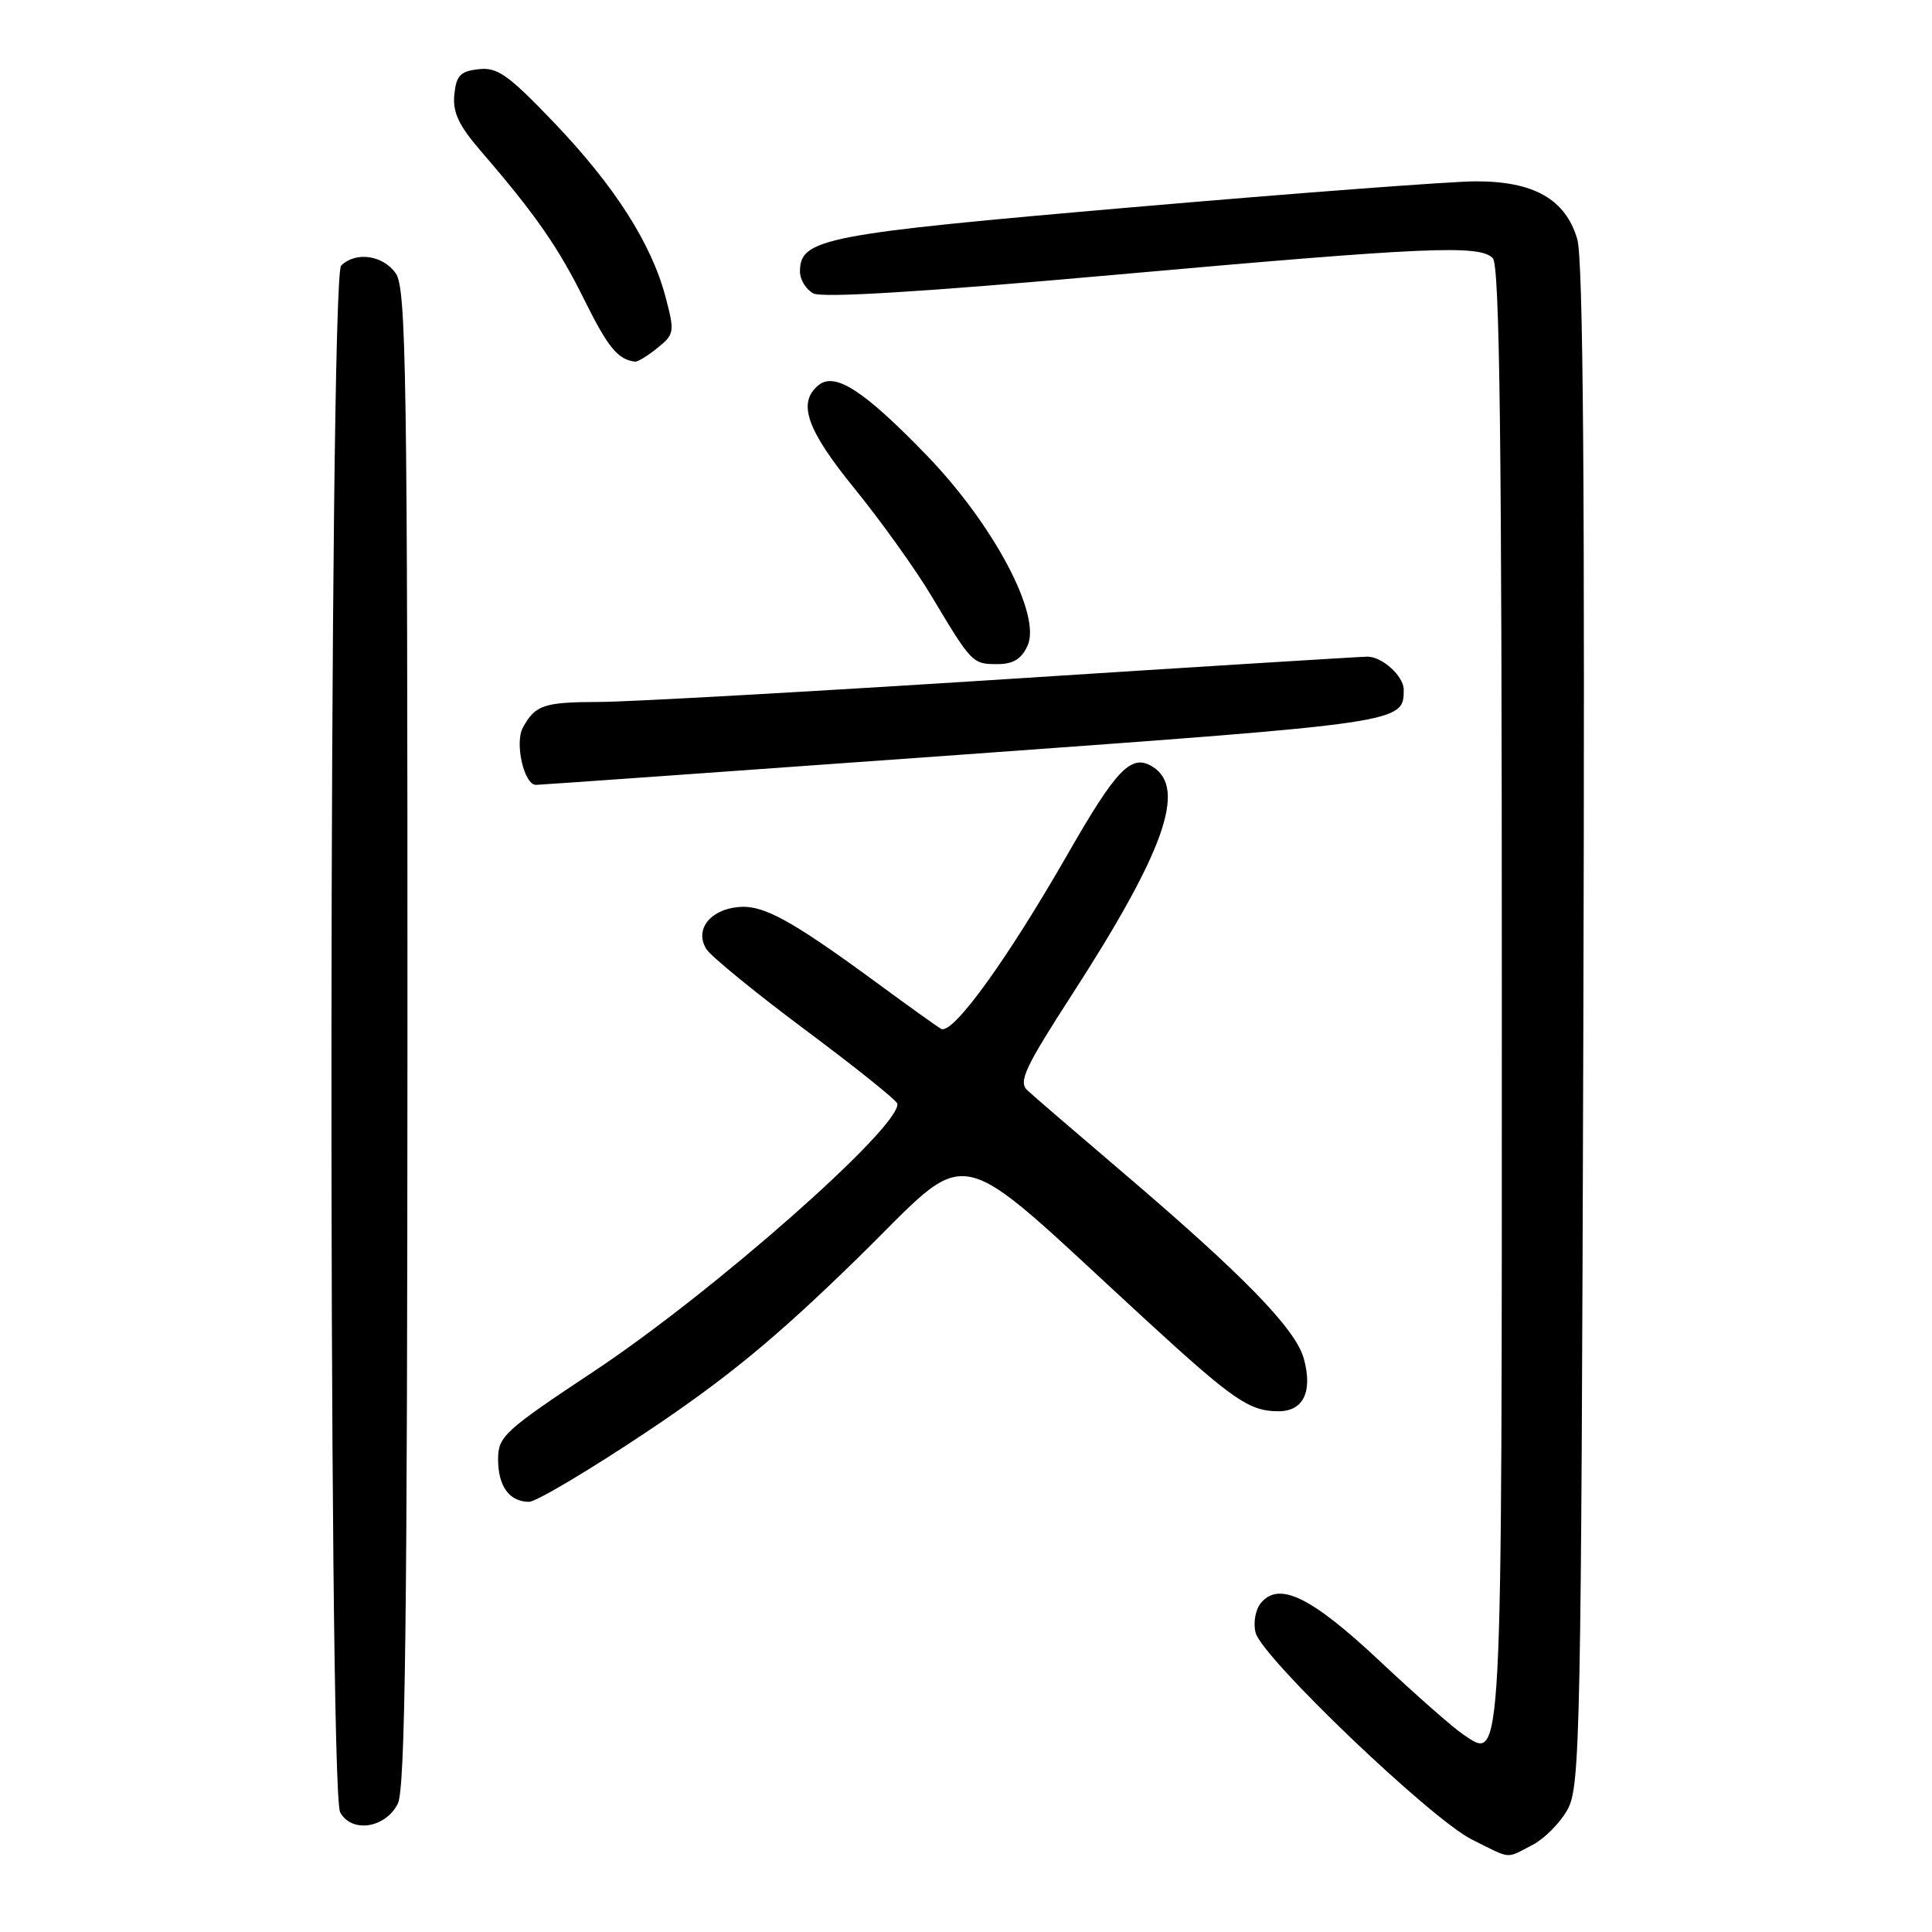 <?xml version="1.0" encoding="UTF-8" standalone="no"?>
<!DOCTYPE svg PUBLIC "-//W3C//DTD SVG 1.1//EN" "http://www.w3.org/Graphics/SVG/1.1/DTD/svg11.dtd" >
<svg xmlns="http://www.w3.org/2000/svg" xmlns:xlink="http://www.w3.org/1999/xlink" version="1.1" viewBox="0 0 256 256">
 <g >
 <path fill="currentColor"
d=" M 203.03 244.48 C 204.65 243.65 206.76 241.51 207.73 239.73 C 209.38 236.71 209.52 229.86 209.80 136.00 C 210.02 64.67 209.78 34.40 209.00 31.70 C 207.45 26.40 203.23 24.00 195.50 24.03 C 192.20 24.04 171.81 25.58 150.18 27.45 C 109.04 31.01 106.00 31.60 106.00 35.99 C 106.00 37.06 106.80 38.36 107.77 38.88 C 108.94 39.50 122.36 38.68 147.52 36.43 C 189.17 32.71 196.01 32.41 197.80 34.20 C 198.72 35.12 199.00 58.09 199.00 131.51 C 199.00 235.90 199.14 233.31 193.87 229.82 C 192.57 228.95 187.60 224.59 182.84 220.11 C 173.75 211.59 169.49 209.50 167.08 212.40 C 166.35 213.28 166.04 215.01 166.37 216.33 C 167.19 219.61 189.57 241.01 195.02 243.74 C 200.37 246.41 199.47 246.32 203.03 244.48 Z  M 52.71 239.00 C 53.70 237.04 53.97 215.03 53.99 137.47 C 54.00 49.45 53.83 38.20 52.44 36.22 C 50.75 33.80 47.11 33.29 45.20 35.20 C 43.58 36.82 43.45 237.10 45.07 240.13 C 46.57 242.93 51.07 242.26 52.71 239.00 Z  M 85.65 189.76 C 96.29 182.65 102.75 177.34 113.52 166.83 C 129.31 151.41 125.32 150.56 152.00 175.05 C 163.41 185.52 165.56 187.00 169.40 187.00 C 172.70 187.00 173.96 184.42 172.77 180.05 C 171.70 176.09 164.76 168.97 148.43 155.06 C 142.42 149.94 136.87 145.17 136.11 144.45 C 134.93 143.34 135.84 141.39 142.02 131.83 C 154.28 112.86 157.27 104.44 152.75 101.61 C 149.92 99.83 147.98 101.82 141.50 113.13 C 133.40 127.26 126.18 137.23 124.69 136.32 C 124.03 135.93 120.35 133.29 116.50 130.46 C 104.80 121.87 101.14 119.86 97.78 120.19 C 94.02 120.57 92.03 123.22 93.59 125.75 C 94.19 126.71 100.11 131.55 106.75 136.50 C 113.39 141.45 118.87 145.84 118.91 146.25 C 119.27 149.37 94.52 171.20 78.75 181.67 C 66.79 189.61 66.00 190.33 66.00 193.37 C 66.00 196.94 67.50 199.00 70.10 199.00 C 71.03 199.00 78.03 194.84 85.65 189.76 Z  M 127.68 99.98 C 186.08 95.76 186.00 95.78 186.00 91.38 C 186.00 89.59 183.14 87.00 181.18 87.01 C 180.26 87.02 158.57 88.36 133.00 90.01 C 107.42 91.65 83.35 93.00 79.50 93.01 C 72.04 93.03 70.93 93.40 69.28 96.42 C 68.17 98.46 69.44 104.00 71.02 104.00 C 71.48 104.00 96.97 102.19 127.68 99.98 Z  M 136.16 85.55 C 138.01 81.48 131.65 69.49 122.75 60.29 C 114.43 51.70 110.62 49.24 108.43 51.06 C 105.63 53.38 106.90 56.97 113.29 64.81 C 116.74 69.06 121.32 75.45 123.45 79.02 C 128.75 87.88 128.86 88.00 132.14 88.00 C 134.25 88.00 135.35 87.33 136.16 85.55 Z  M 87.12 46.10 C 89.37 44.29 89.41 43.99 88.19 39.35 C 86.31 32.25 81.43 24.63 73.41 16.24 C 67.33 9.89 65.91 8.88 63.41 9.17 C 60.99 9.44 60.45 10.01 60.20 12.55 C 59.97 14.90 60.79 16.63 63.74 20.05 C 70.98 28.44 74.01 32.81 77.47 39.81 C 80.55 46.03 81.87 47.64 84.14 47.92 C 84.49 47.96 85.83 47.15 87.12 46.10 Z "/>
</g>
</svg>